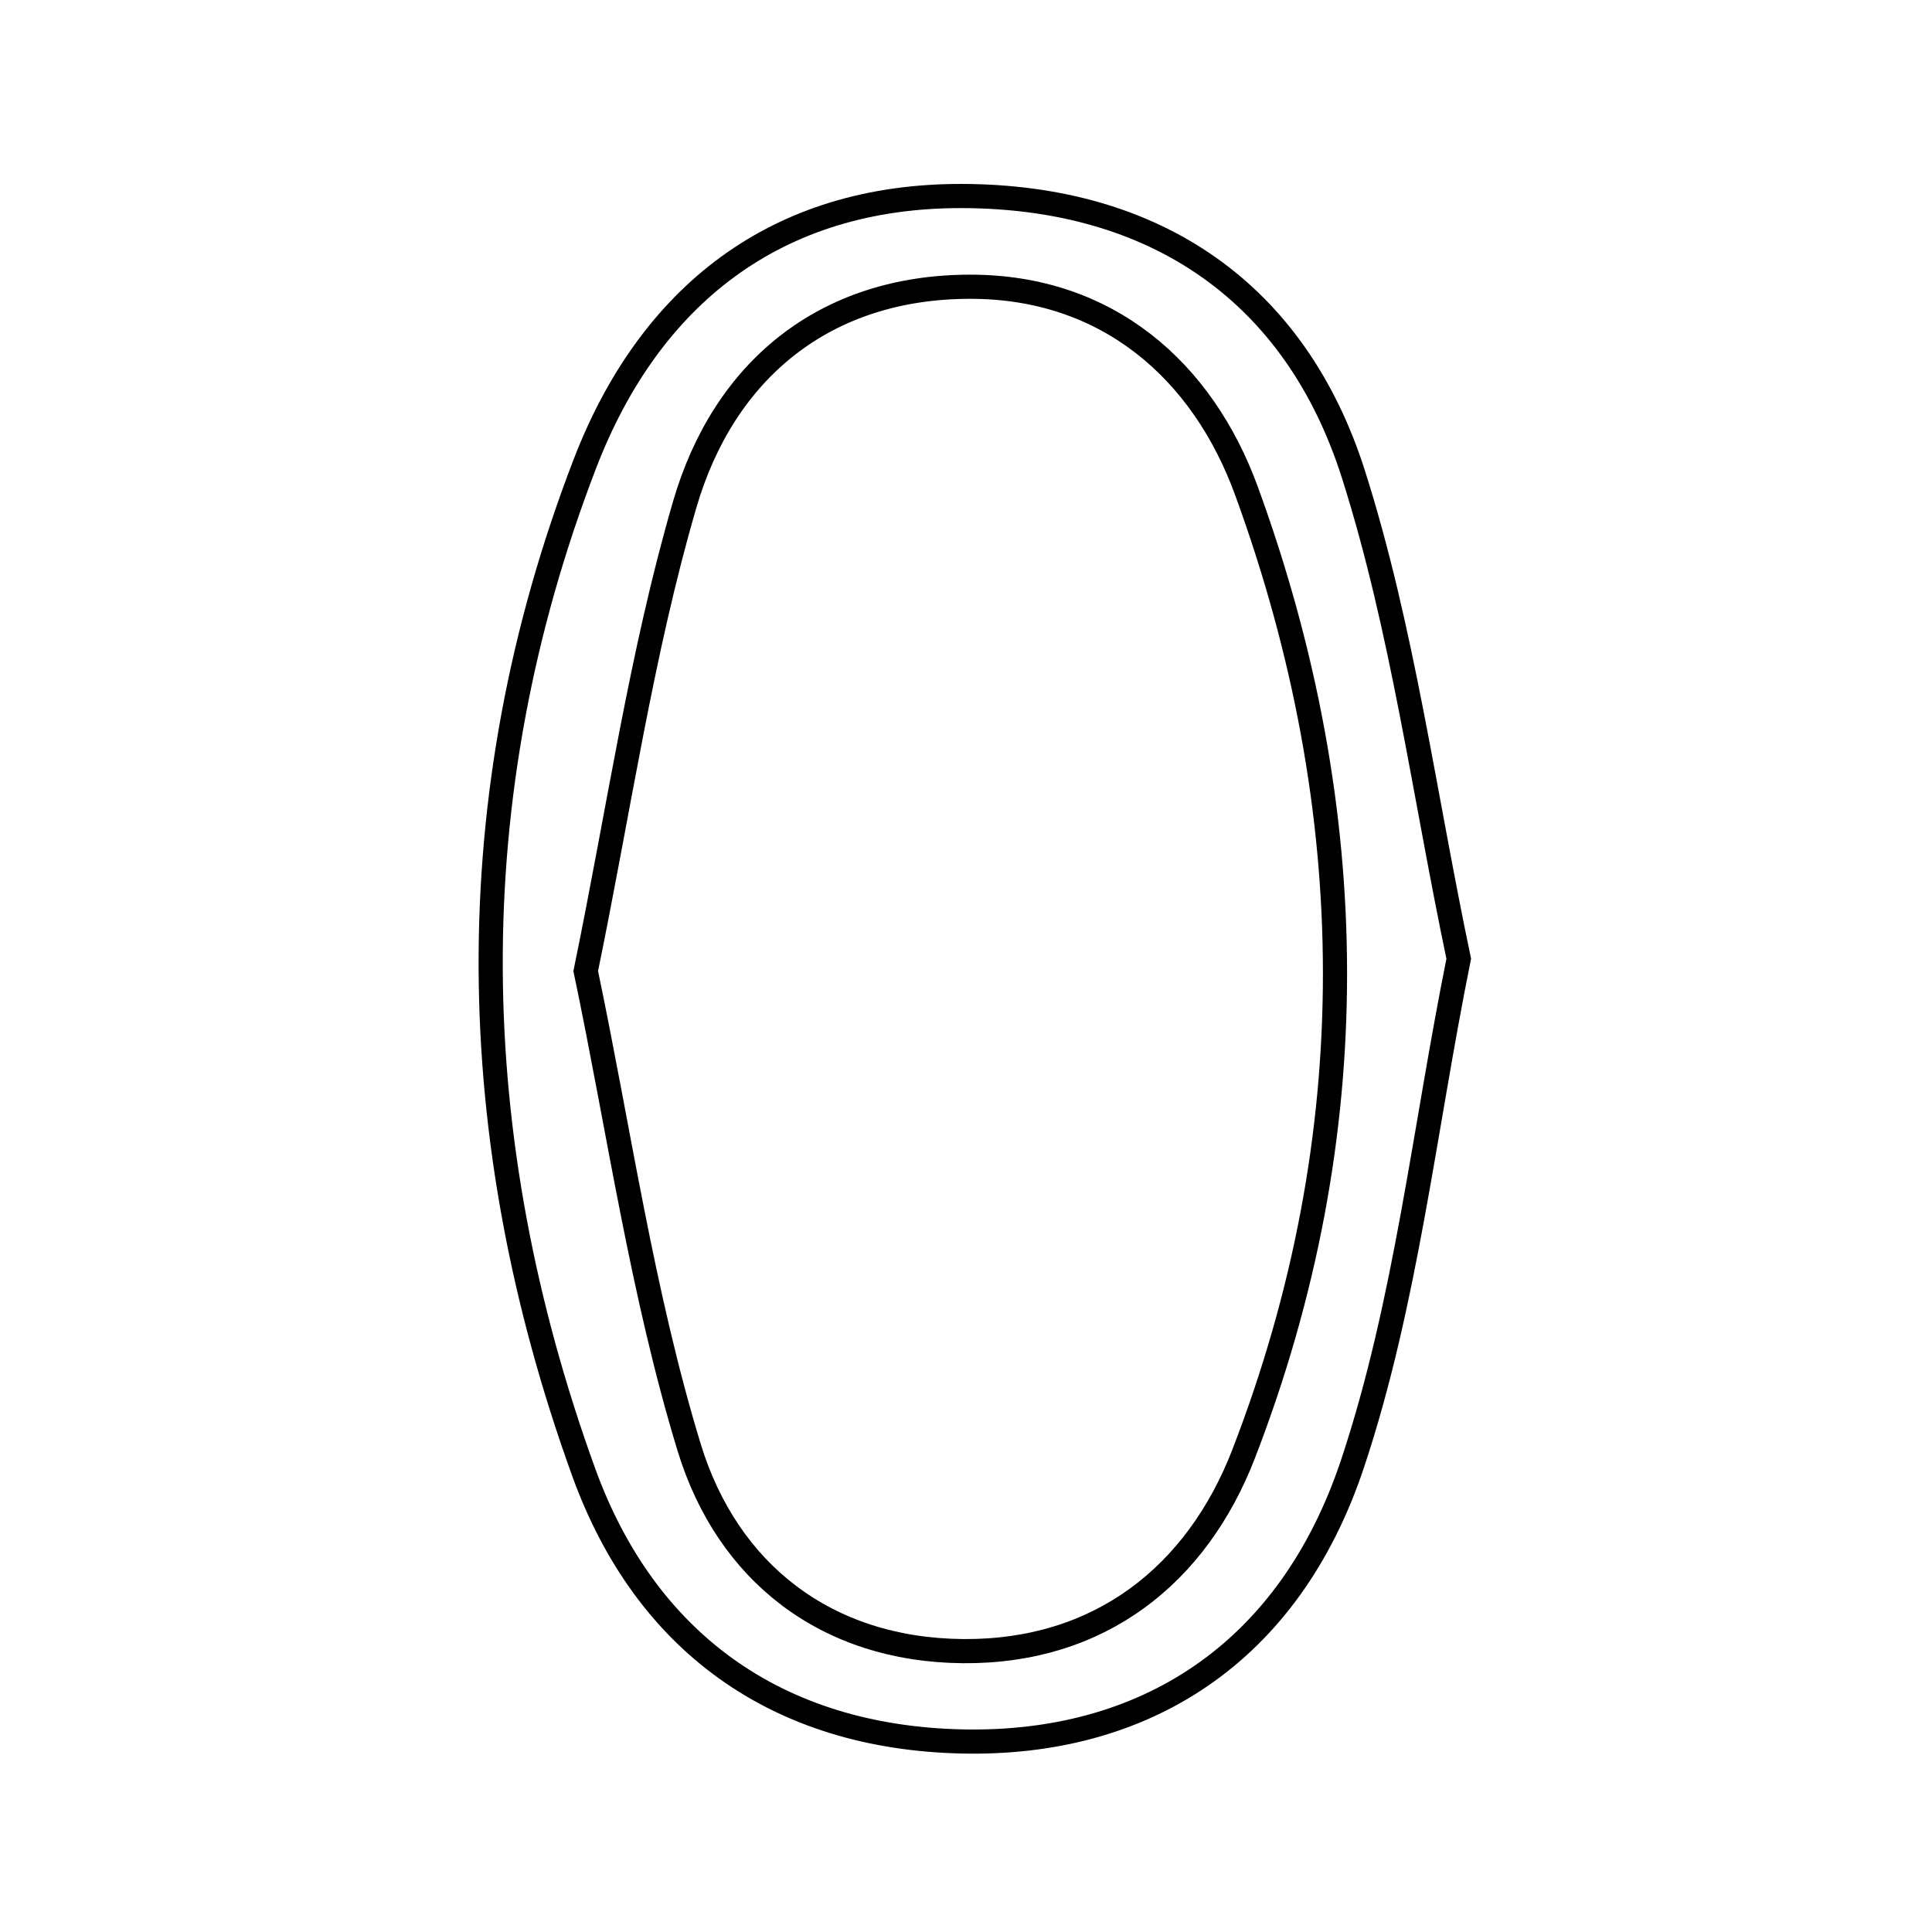 <svg xmlns="http://www.w3.org/2000/svg" viewBox="0.0 0.0 24.0 24.0" height="200px" width="200px"><path fill="none" stroke="black" stroke-width=".3" stroke-opacity="1.0"  filling="0" d="M11.956 2.435 C14.358 2.443 16.097 3.636 16.814 5.896 C17.425 7.82 17.689 9.854 18.121 11.91 C17.692 14.035 17.468 16.176 16.805 18.172 C16.013 20.56 14.196 21.682 11.953 21.633 C9.64 21.583 8.012 20.386 7.253 18.294 C5.749 14.143 5.666 9.916 7.266 5.76 C8.068 3.677 9.638 2.427 11.956 2.435"></path>
<path fill="none" stroke="black" stroke-width=".3" stroke-opacity="1.0"  filling="0" d="M12.053 3.562 C13.753 3.561 14.937 4.599 15.484 6.098 C16.933 10.067 16.98 14.102 15.448 18.063 C14.868 19.561 13.664 20.525 11.962 20.511 C10.258 20.496 9.035 19.528 8.562 17.984 C7.974 16.059 7.691 14.041 7.276 12.063 C7.691 10.049 7.965 8.121 8.505 6.27 C8.991 4.597 10.247 3.562 12.053 3.562"></path></svg>